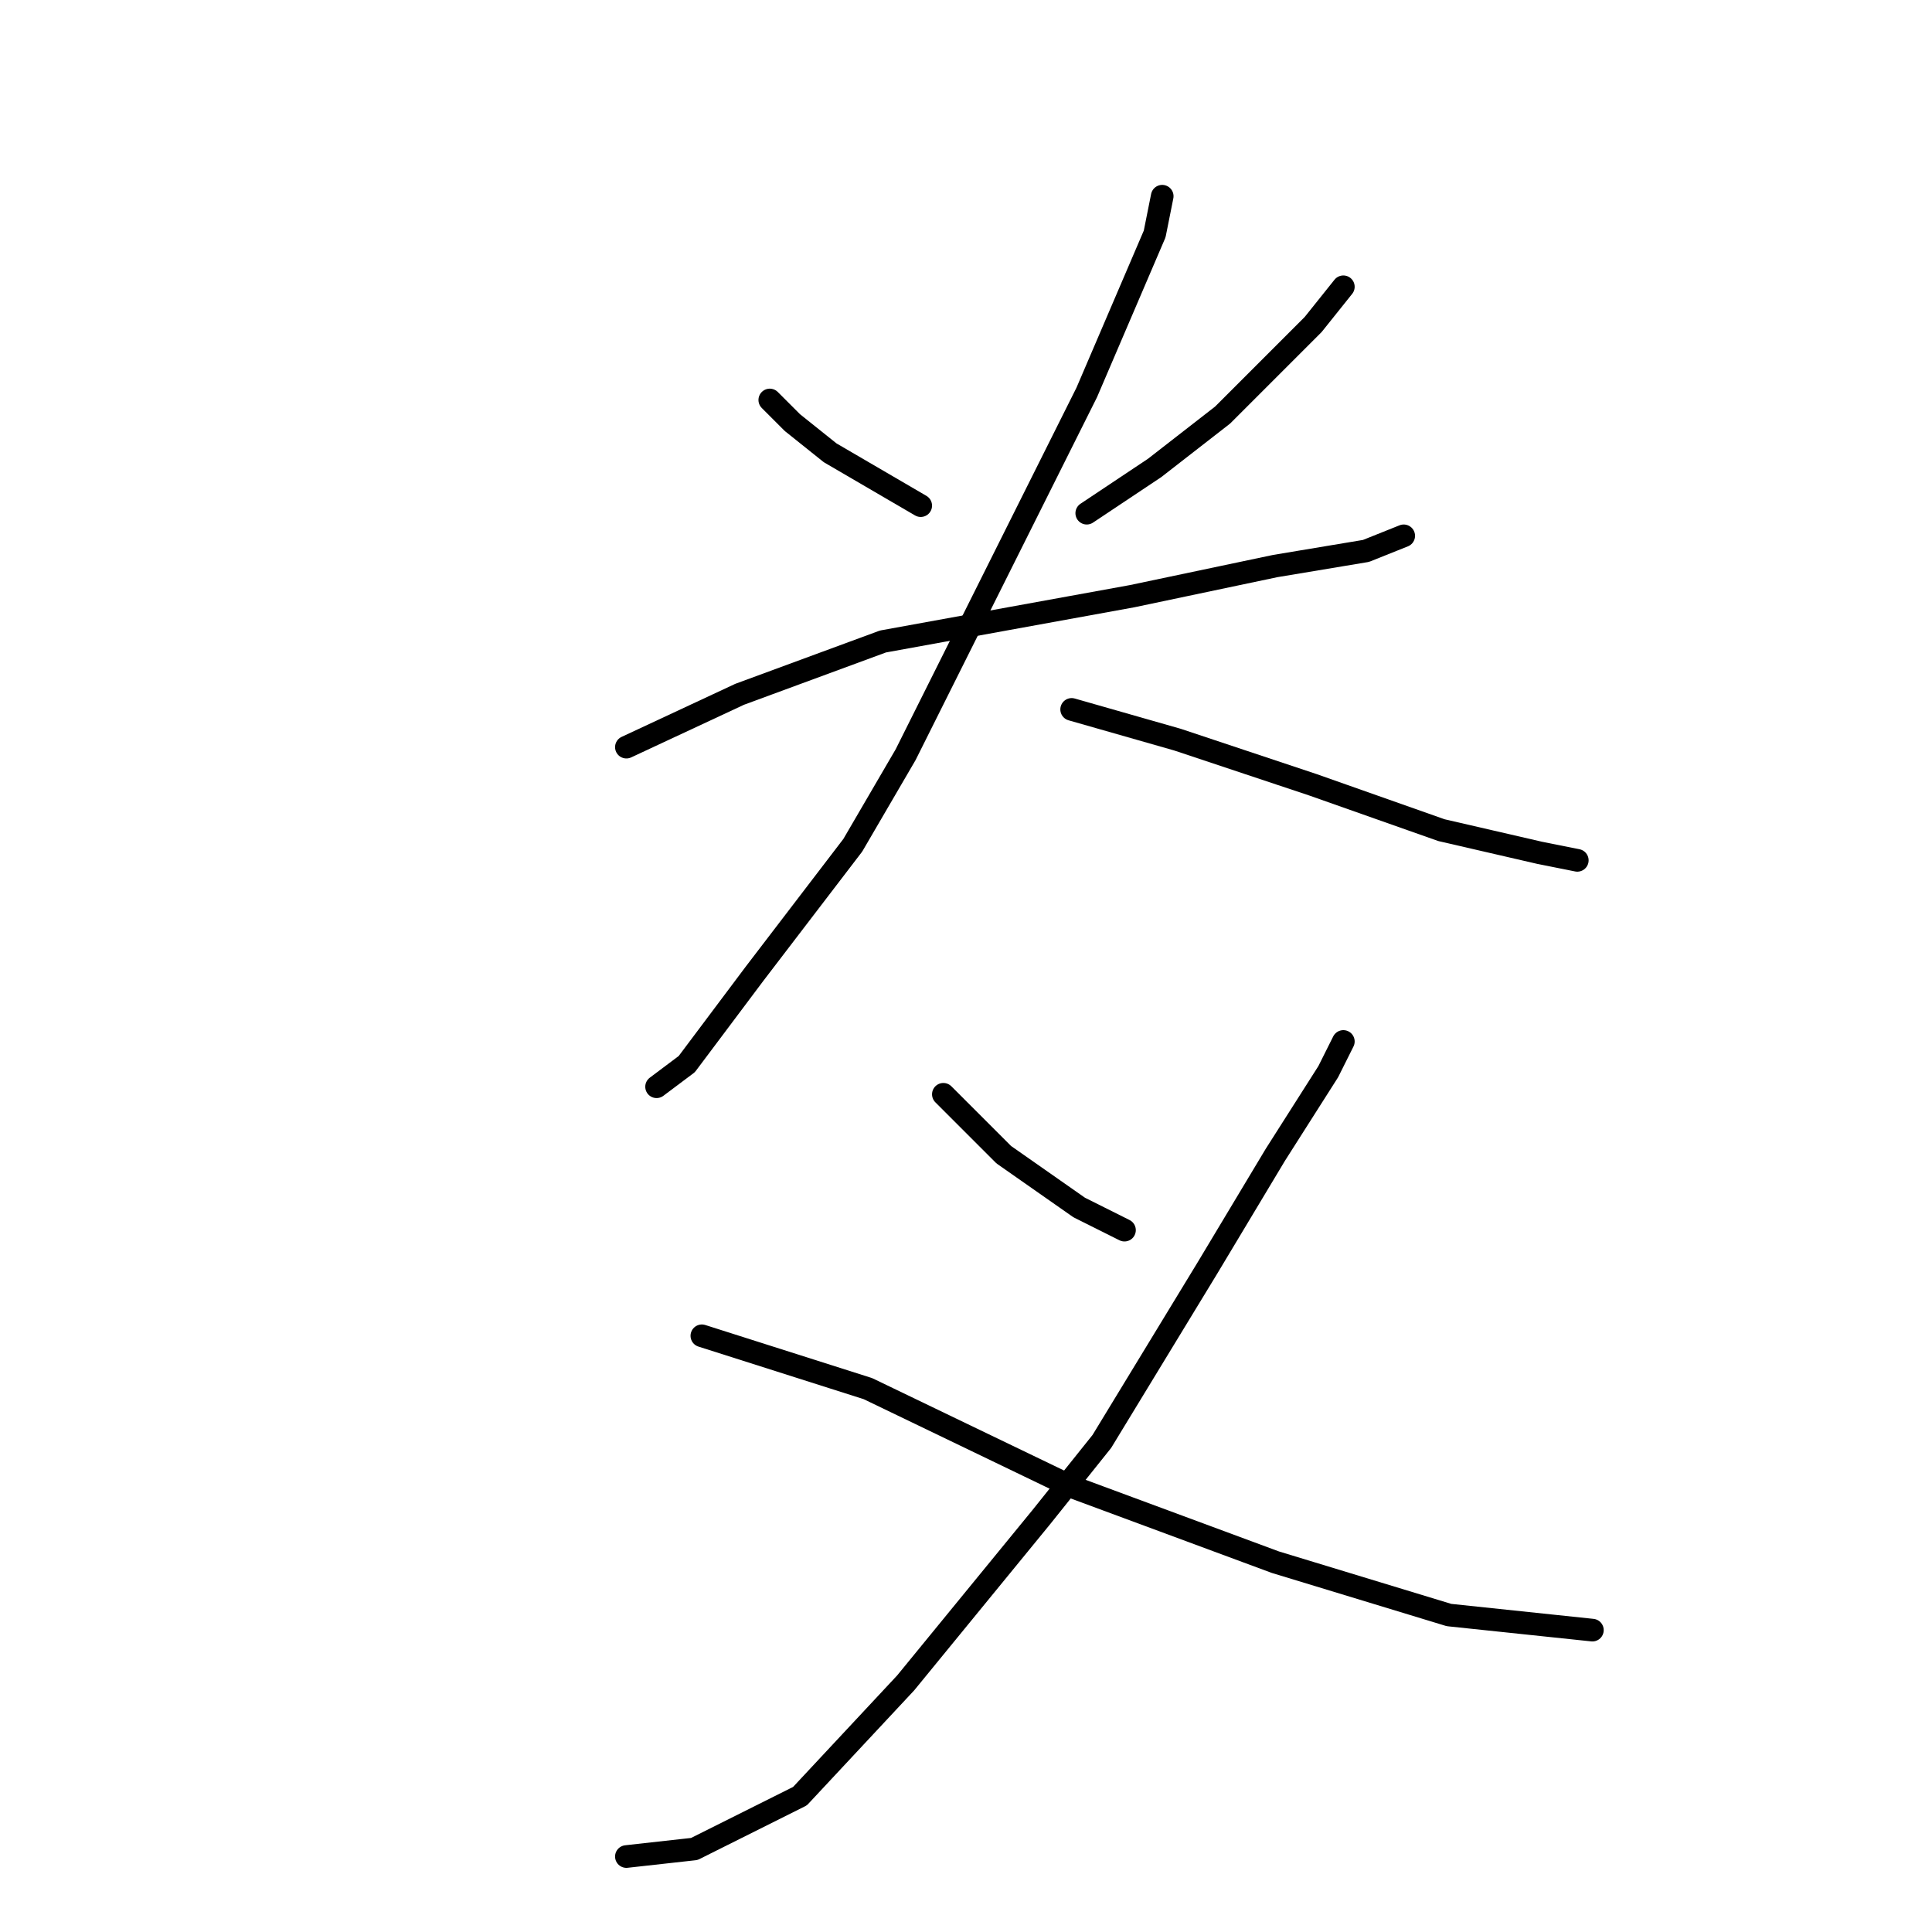 <?xml version="1.0" standalone="no"?>
    <svg width="256" height="256" xmlns="http://www.w3.org/2000/svg" version="1.1">
    <polyline stroke="black" stroke-width="3" stroke-linecap="round" fill="transparent" stroke-linejoin="round" points="102 53 105 56 110 60 122 67 122 67 " />
        <polyline stroke="black" stroke-width="3" stroke-linecap="round" fill="transparent" stroke-linejoin="round" points="178 38 174 43 162 55 153 62 144 68 144 68 " />
        <polyline stroke="black" stroke-width="3" stroke-linecap="round" fill="transparent" stroke-linejoin="round" points="83 99 98 92 117 85 150 79 169 75 181 73 186 71 186 71 " />
        <polyline stroke="black" stroke-width="3" stroke-linecap="round" fill="transparent" stroke-linejoin="round" points="154 26 153 31 144 52 133 74 120 100 113 112 100 129 91 141 87 144 87 144 " />
        <polyline stroke="black" stroke-width="3" stroke-linecap="round" fill="transparent" stroke-linejoin="round" points="142 94 156 98 174 104 191 110 204 113 209 114 209 114 " />
        <polyline stroke="black" stroke-width="3" stroke-linecap="round" fill="transparent" stroke-linejoin="round" points="125 145 133 153 143 160 149 163 149 163 " />
        <polyline stroke="black" stroke-width="3" stroke-linecap="round" fill="transparent" stroke-linejoin="round" points="178 138 176 142 169 153 160 168 146 191 138 201 120 223 106 238 92 245 83 246 83 246 " />
        <polyline stroke="black" stroke-width="3" stroke-linecap="round" fill="transparent" stroke-linejoin="round" points="93 177 115 184 142 197 169 207 192 214 211 216 211 216 " />
        </svg>